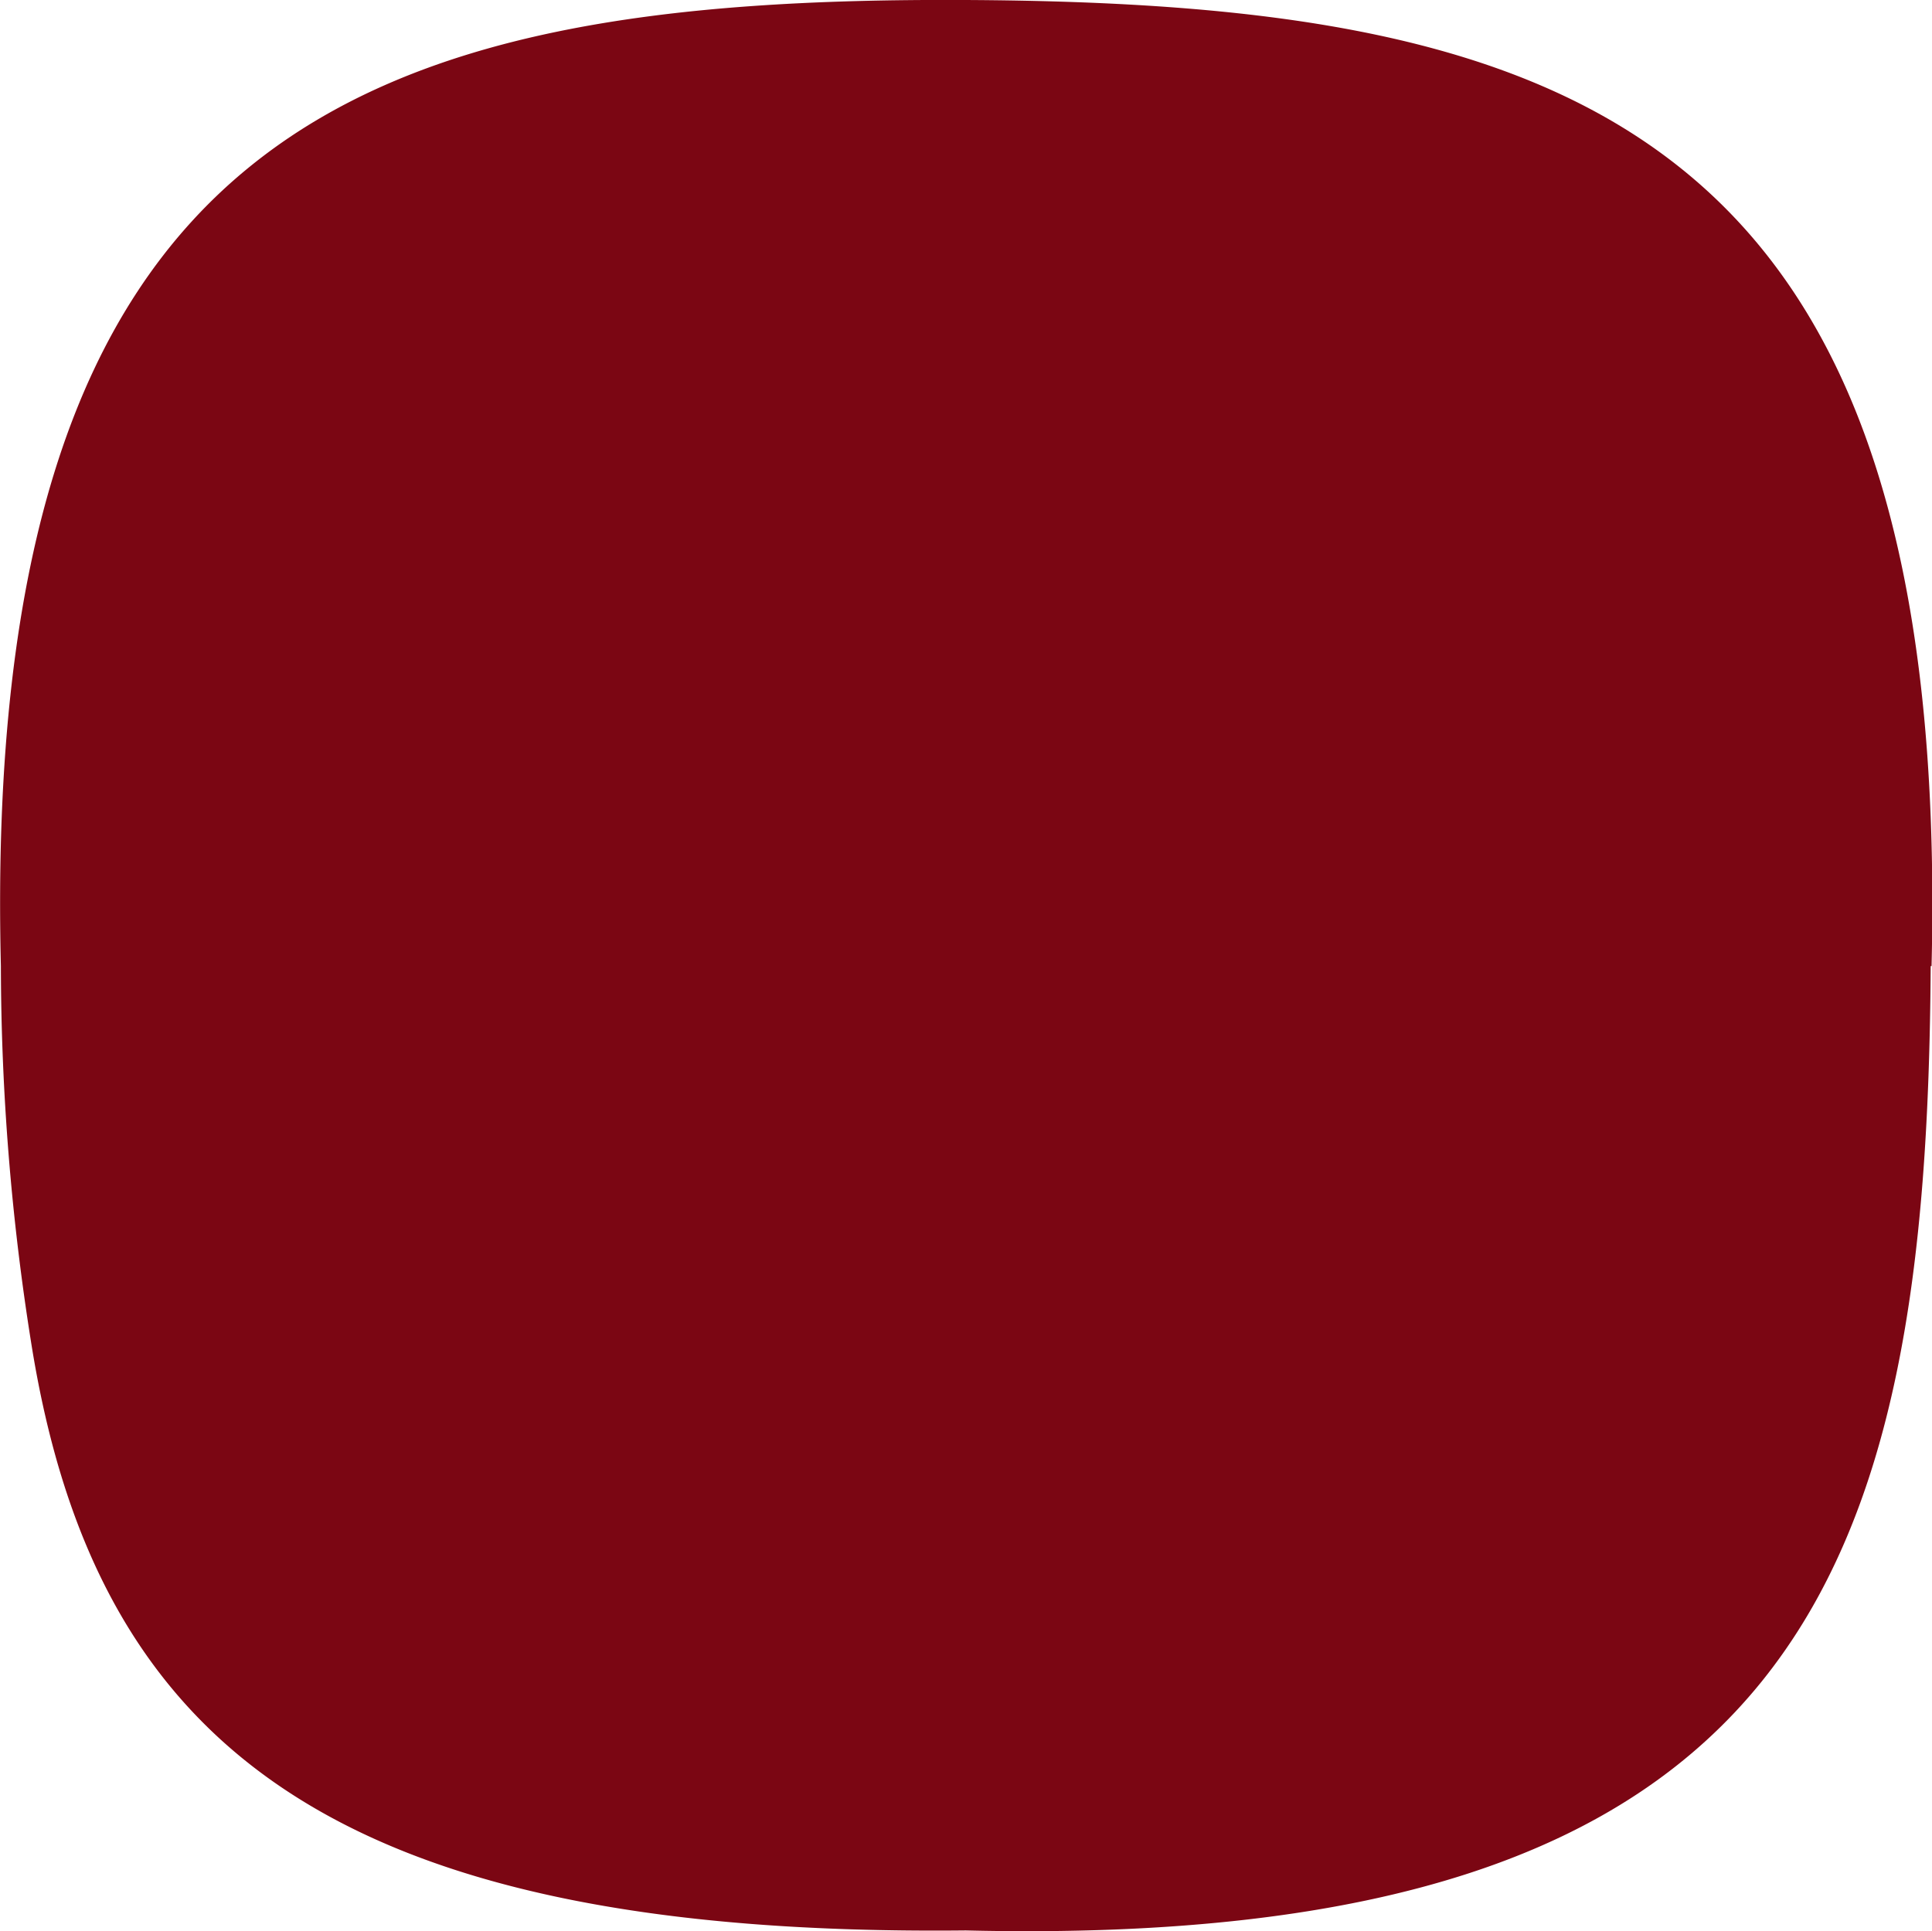 <svg xmlns="http://www.w3.org/2000/svg" width="4.379" height="4.378" viewBox="0 0 4.379 4.378">
  <path id="button_bubble" d="M21.378,10.339h0c.046-1.9-.819-2.183-2.19-2.19s-2.232.29-2.186,2.19h0a5.476,5.476,0,0,0,.069.856c.145.908.683,1.345,2.118,1.33h0c1.9.045,2.179-.818,2.187-2.186" transform="translate(-17 -8.149)" fill="#7b0613"/>
</svg>
